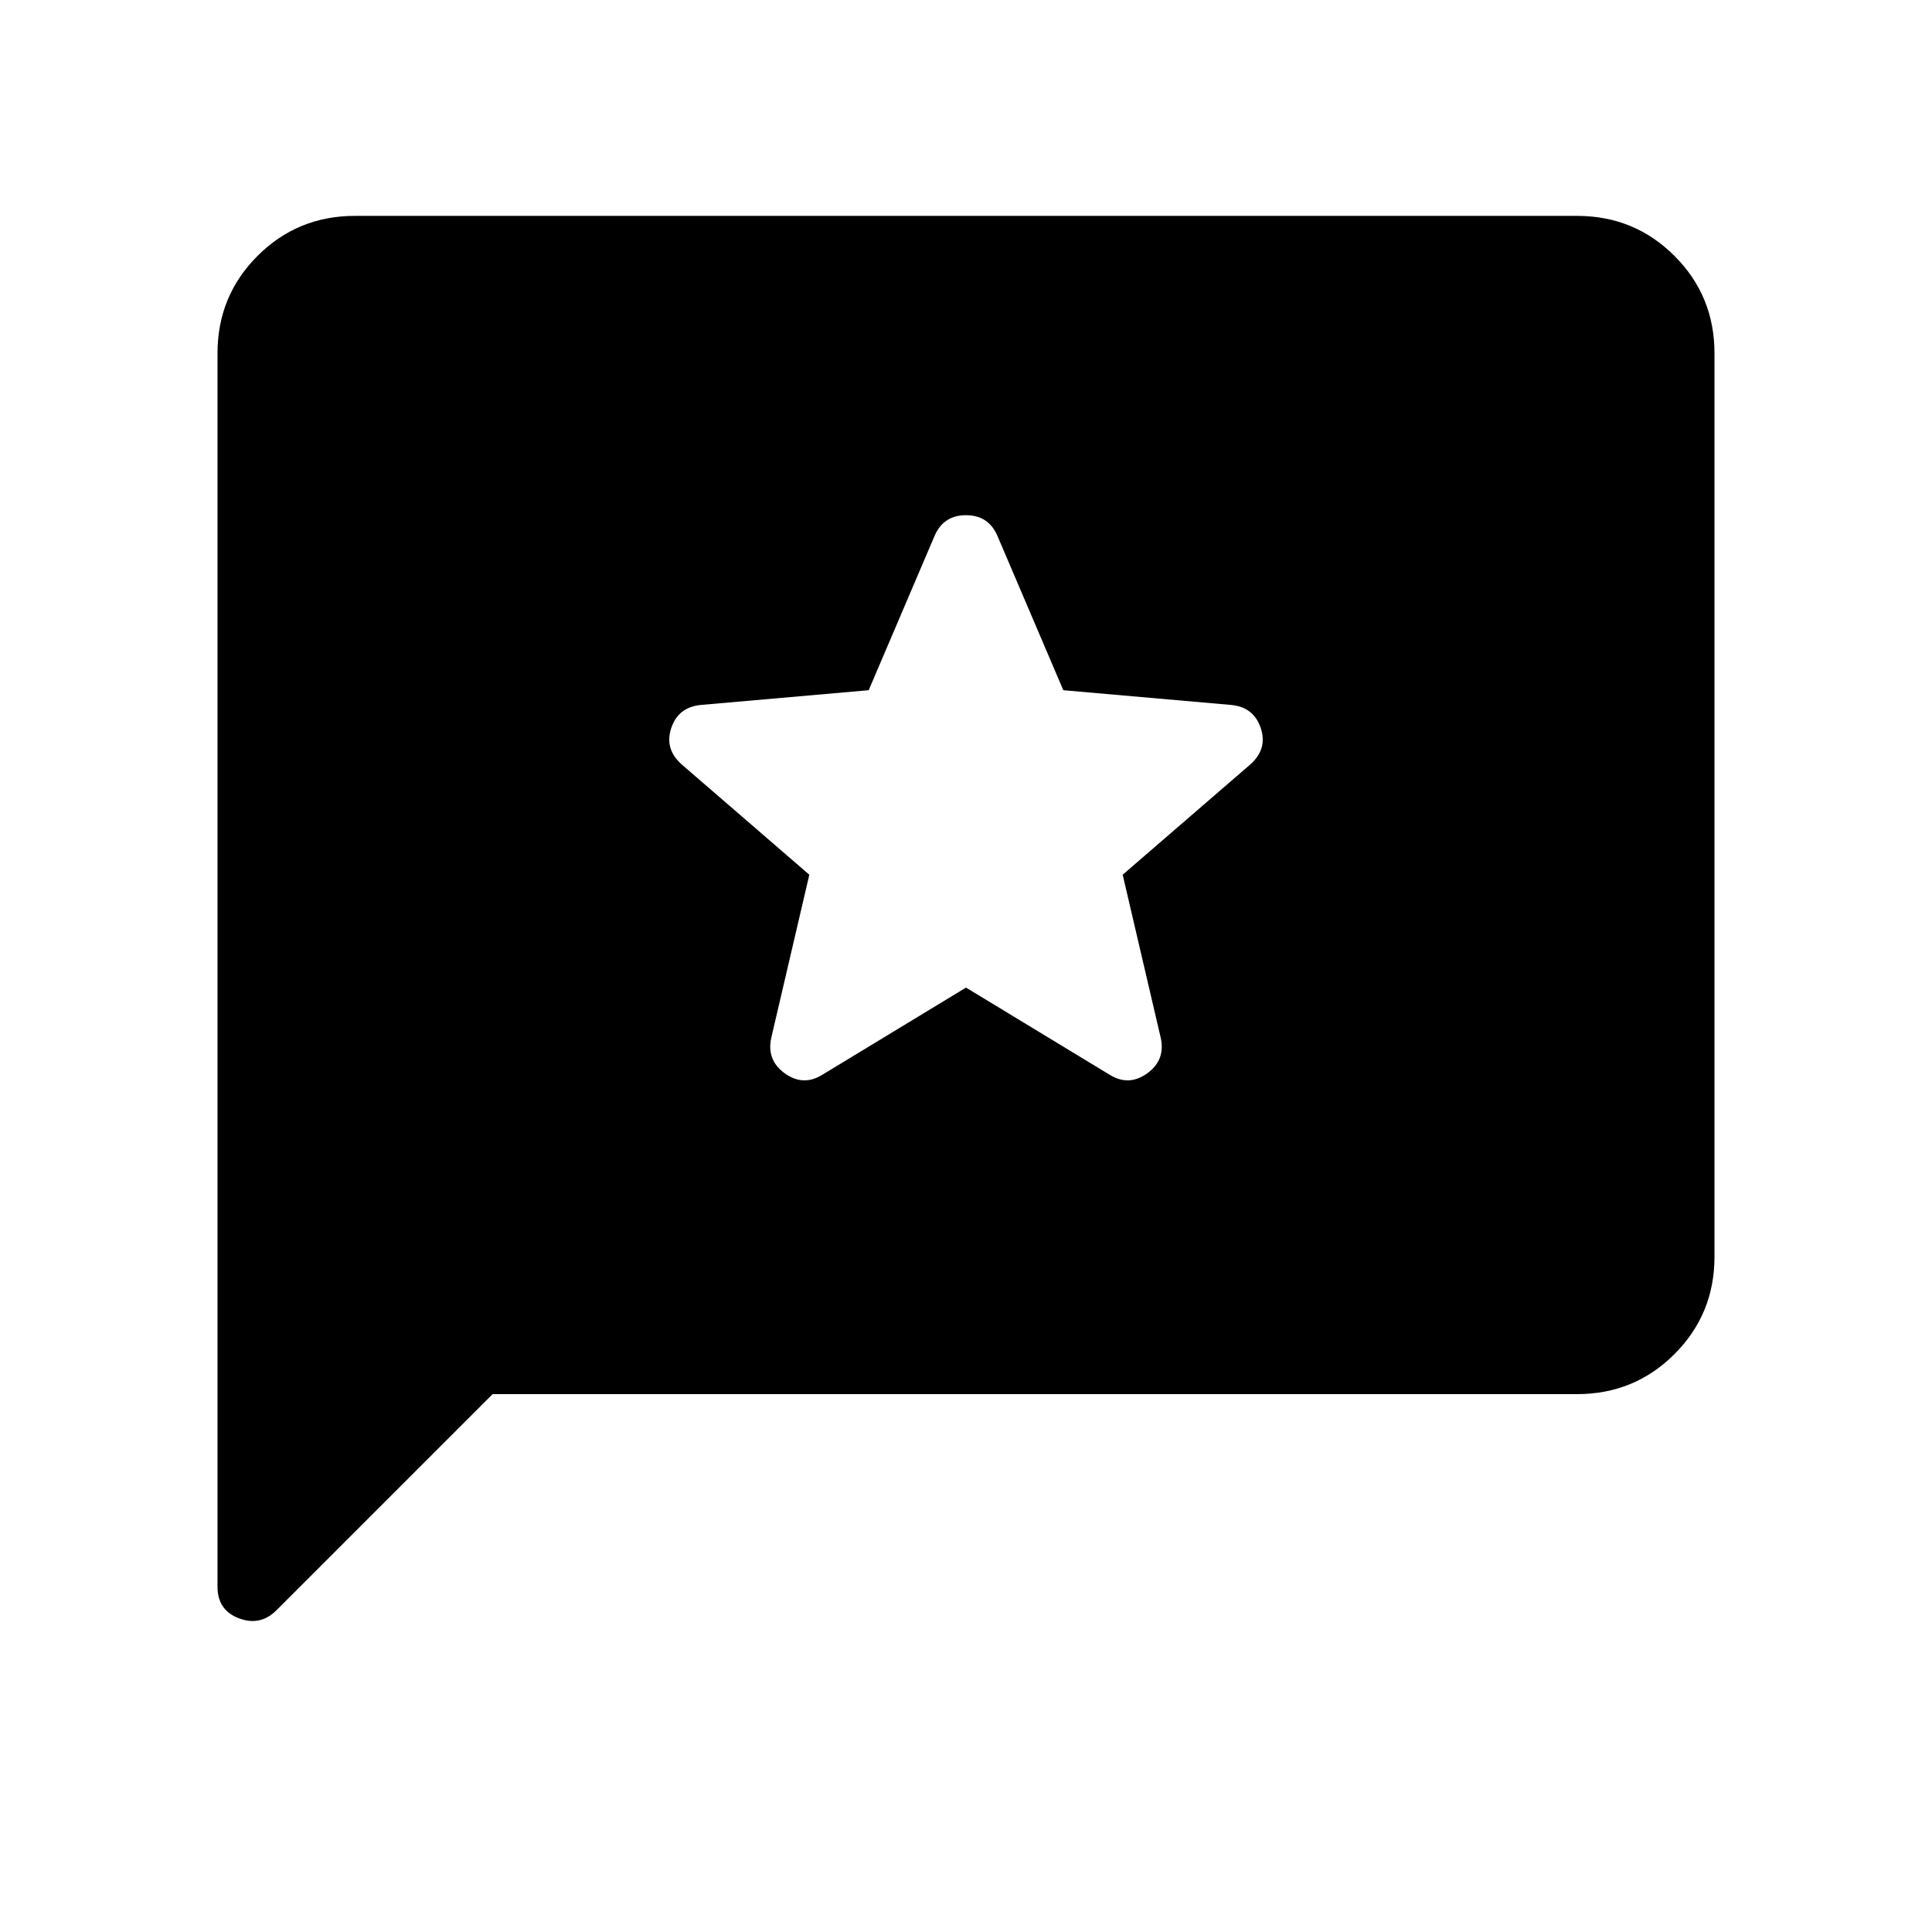 <svg xmlns="http://www.w3.org/2000/svg" height="24" viewBox="0 -960 960 960" width="24"><path d="M244.77-267.27 137.39-159.89q-8.04 8.04-18.68 4.02-10.63-4.02-10.63-15.67v-612.92q0-28.5 19.88-48.38 19.89-19.89 48.39-19.89h607.3q28.5 0 48.39 19.89 19.88 19.88 19.88 48.38v448.92q0 28.5-19.88 48.38-19.89 19.89-48.39 19.89H244.77Zm235.23-202 71.38 43.31q9.54 5.92 18.73-.75 9.2-6.68 6.58-17.91l-18.84-80.73 63.38-54.77q8.73-7.73 5.21-18.17-3.52-10.44-14.86-11.44l-83.23-7.31-32.7-76.61Q491.23-704 480-704t-15.65 10.35l-32.7 76.61-83.23 7.31q-11.34 1-14.86 11.44-3.52 10.44 5.21 18.17l63.38 54.77-18.84 80.73q-2.62 11.23 6.58 17.91 9.19 6.67 18.73.75L480-469.27Z"/></svg>